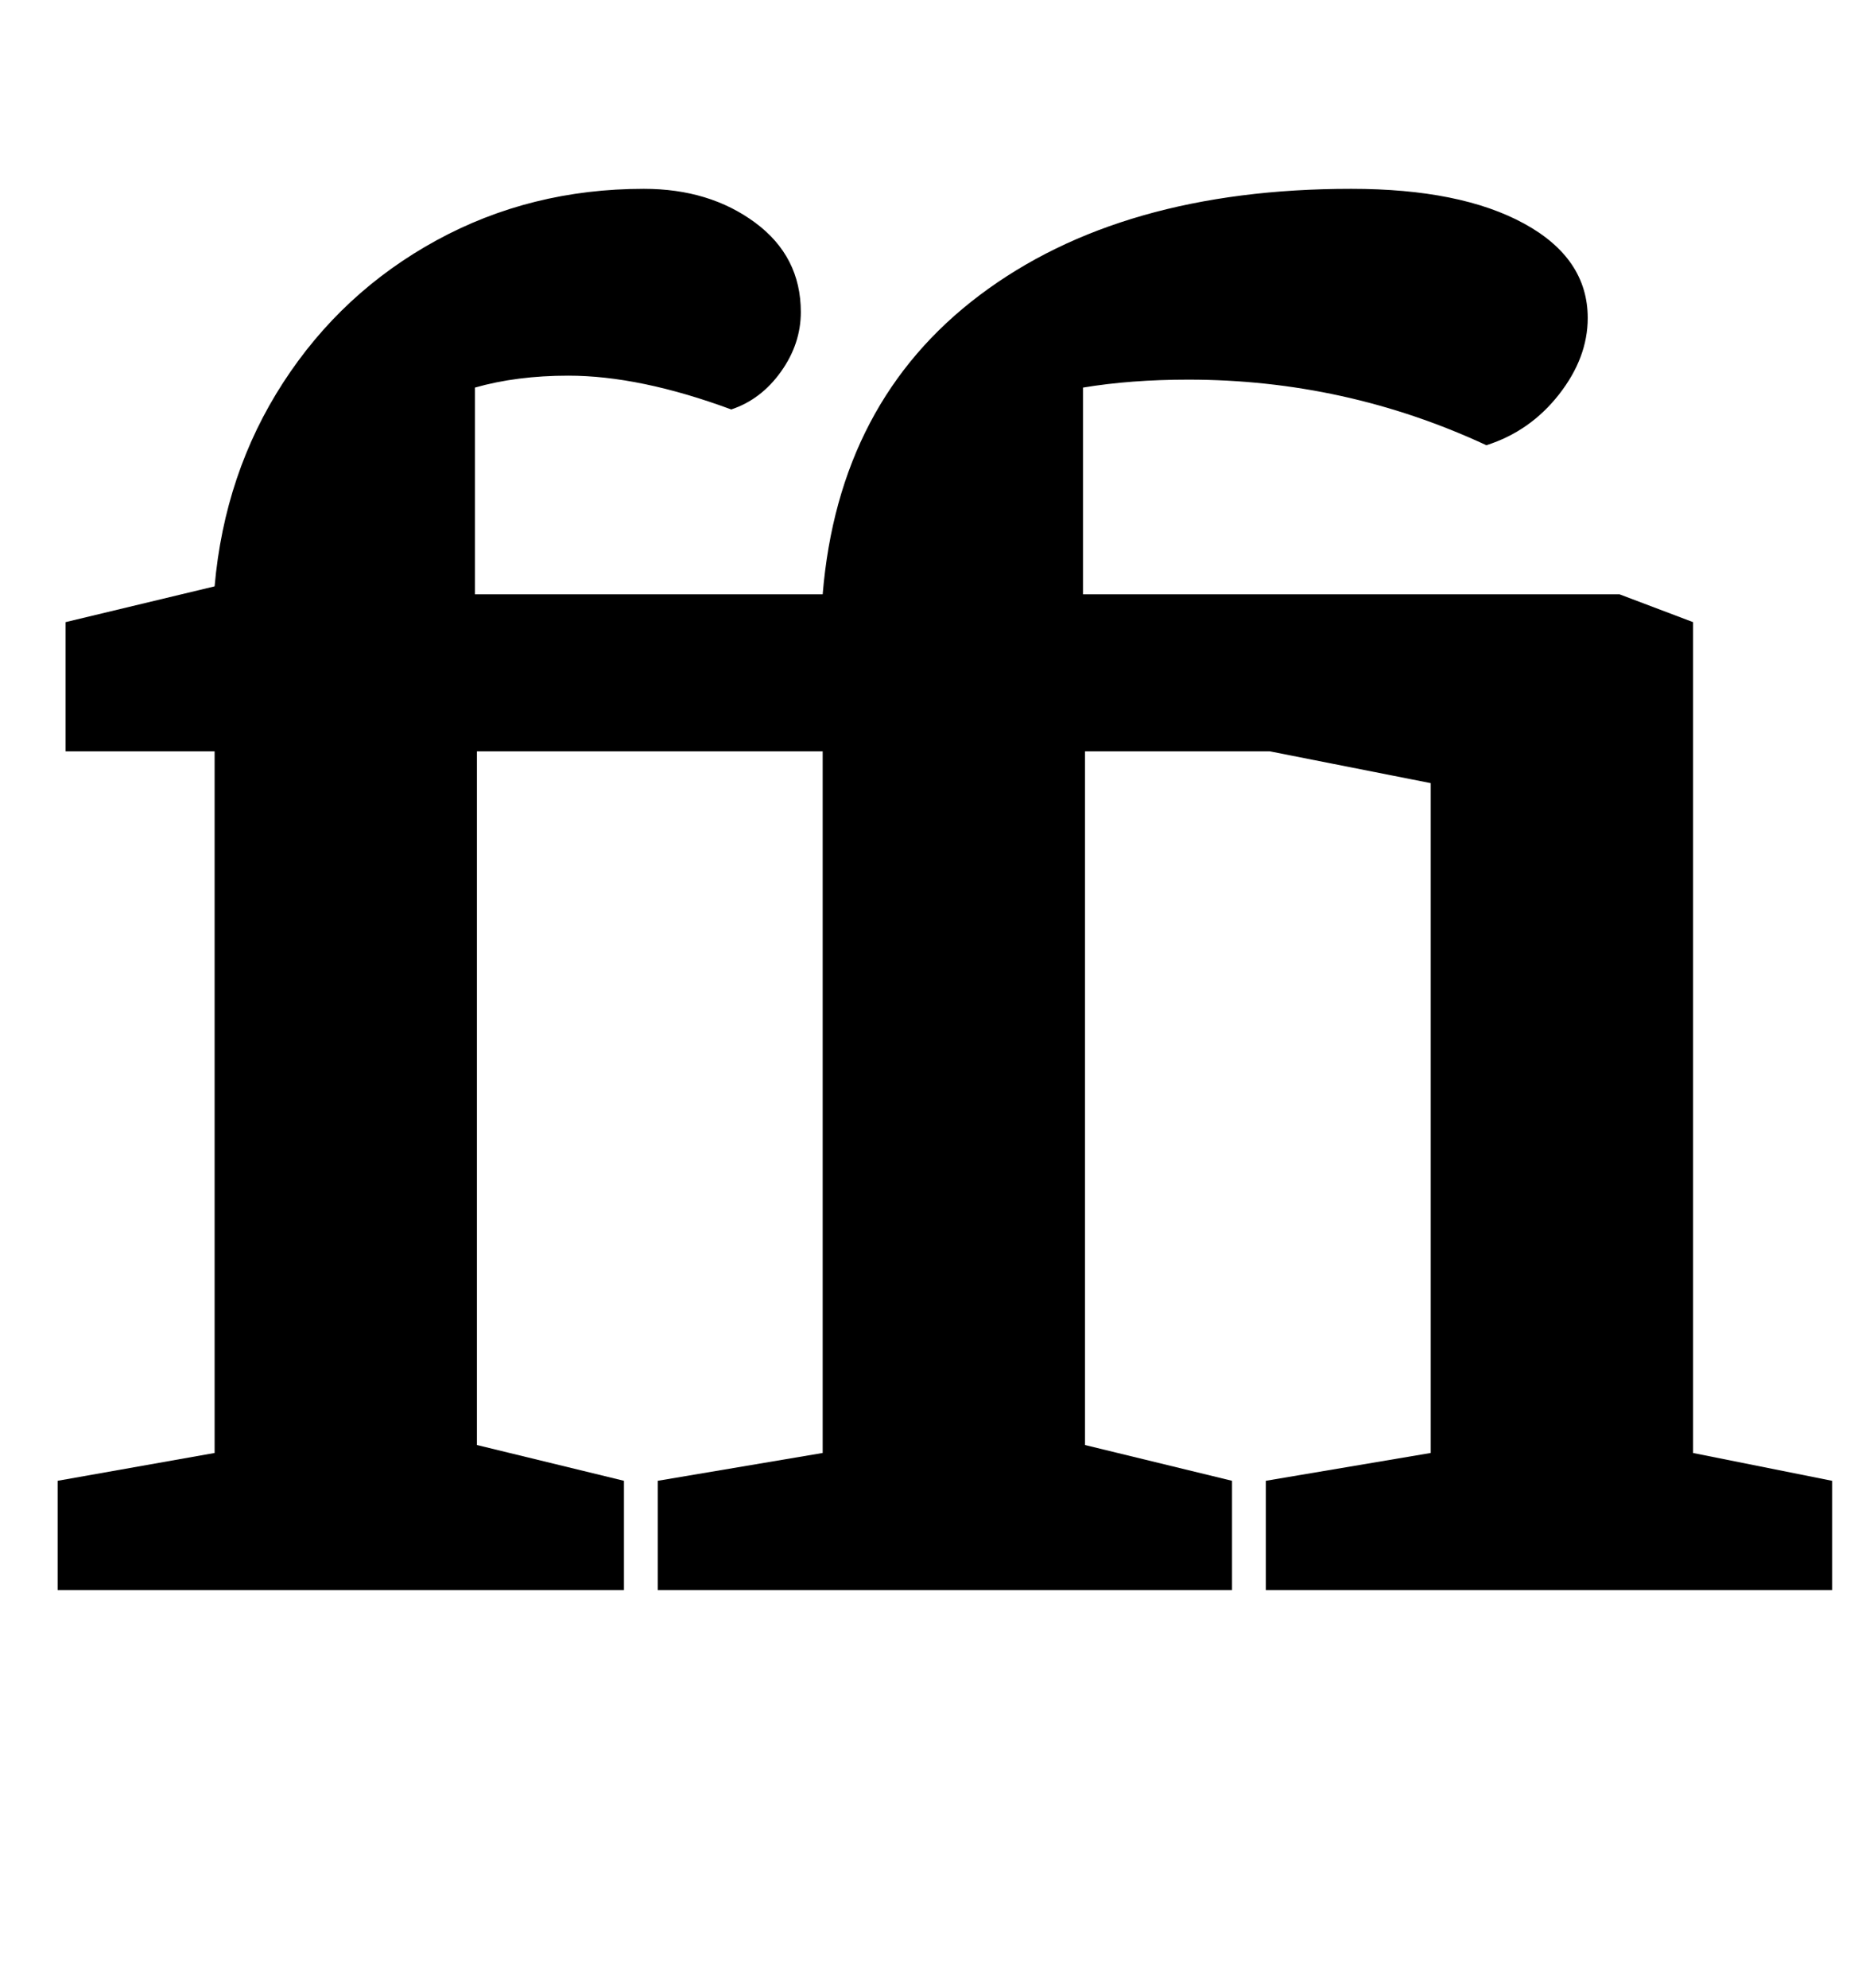 <?xml version="1.0" standalone="no"?>
<!DOCTYPE svg PUBLIC "-//W3C//DTD SVG 1.1//EN" "http://www.w3.org/Graphics/SVG/1.1/DTD/svg11.dtd" >
<svg xmlns="http://www.w3.org/2000/svg" xmlns:xlink="http://www.w3.org/1999/xlink" version="1.1" viewBox="-10 0 933 1000">
  <g transform="matrix(1 0 0 -1 0 800)">
   <path fill="currentColor"
d="M98 69v353h-75v65l75 18q5 57 34.5 102.5t77 71.5t104.5 26q33 0 56 -17t23 -45q0 -16 -10 -30t-25 -19q-46 17 -82 17q-26 0 -47 -6v-104h175q8 97 79 150.5t187 53.5q55 0 87 -17.5t32 -47.5q0 -20 -14.5 -38.5t-36.5 -25.5q-71 33 -150 33q-29 0 -53 -4v-104h270
l37 -14v-418l70 -14v-55h-285v55l83 14v337l-81 16h-93v-349l74 -18v-55h-289v55l83 14v353h-174v-349l74 -18v-55h-285v55z" />
  </g>

</svg>
